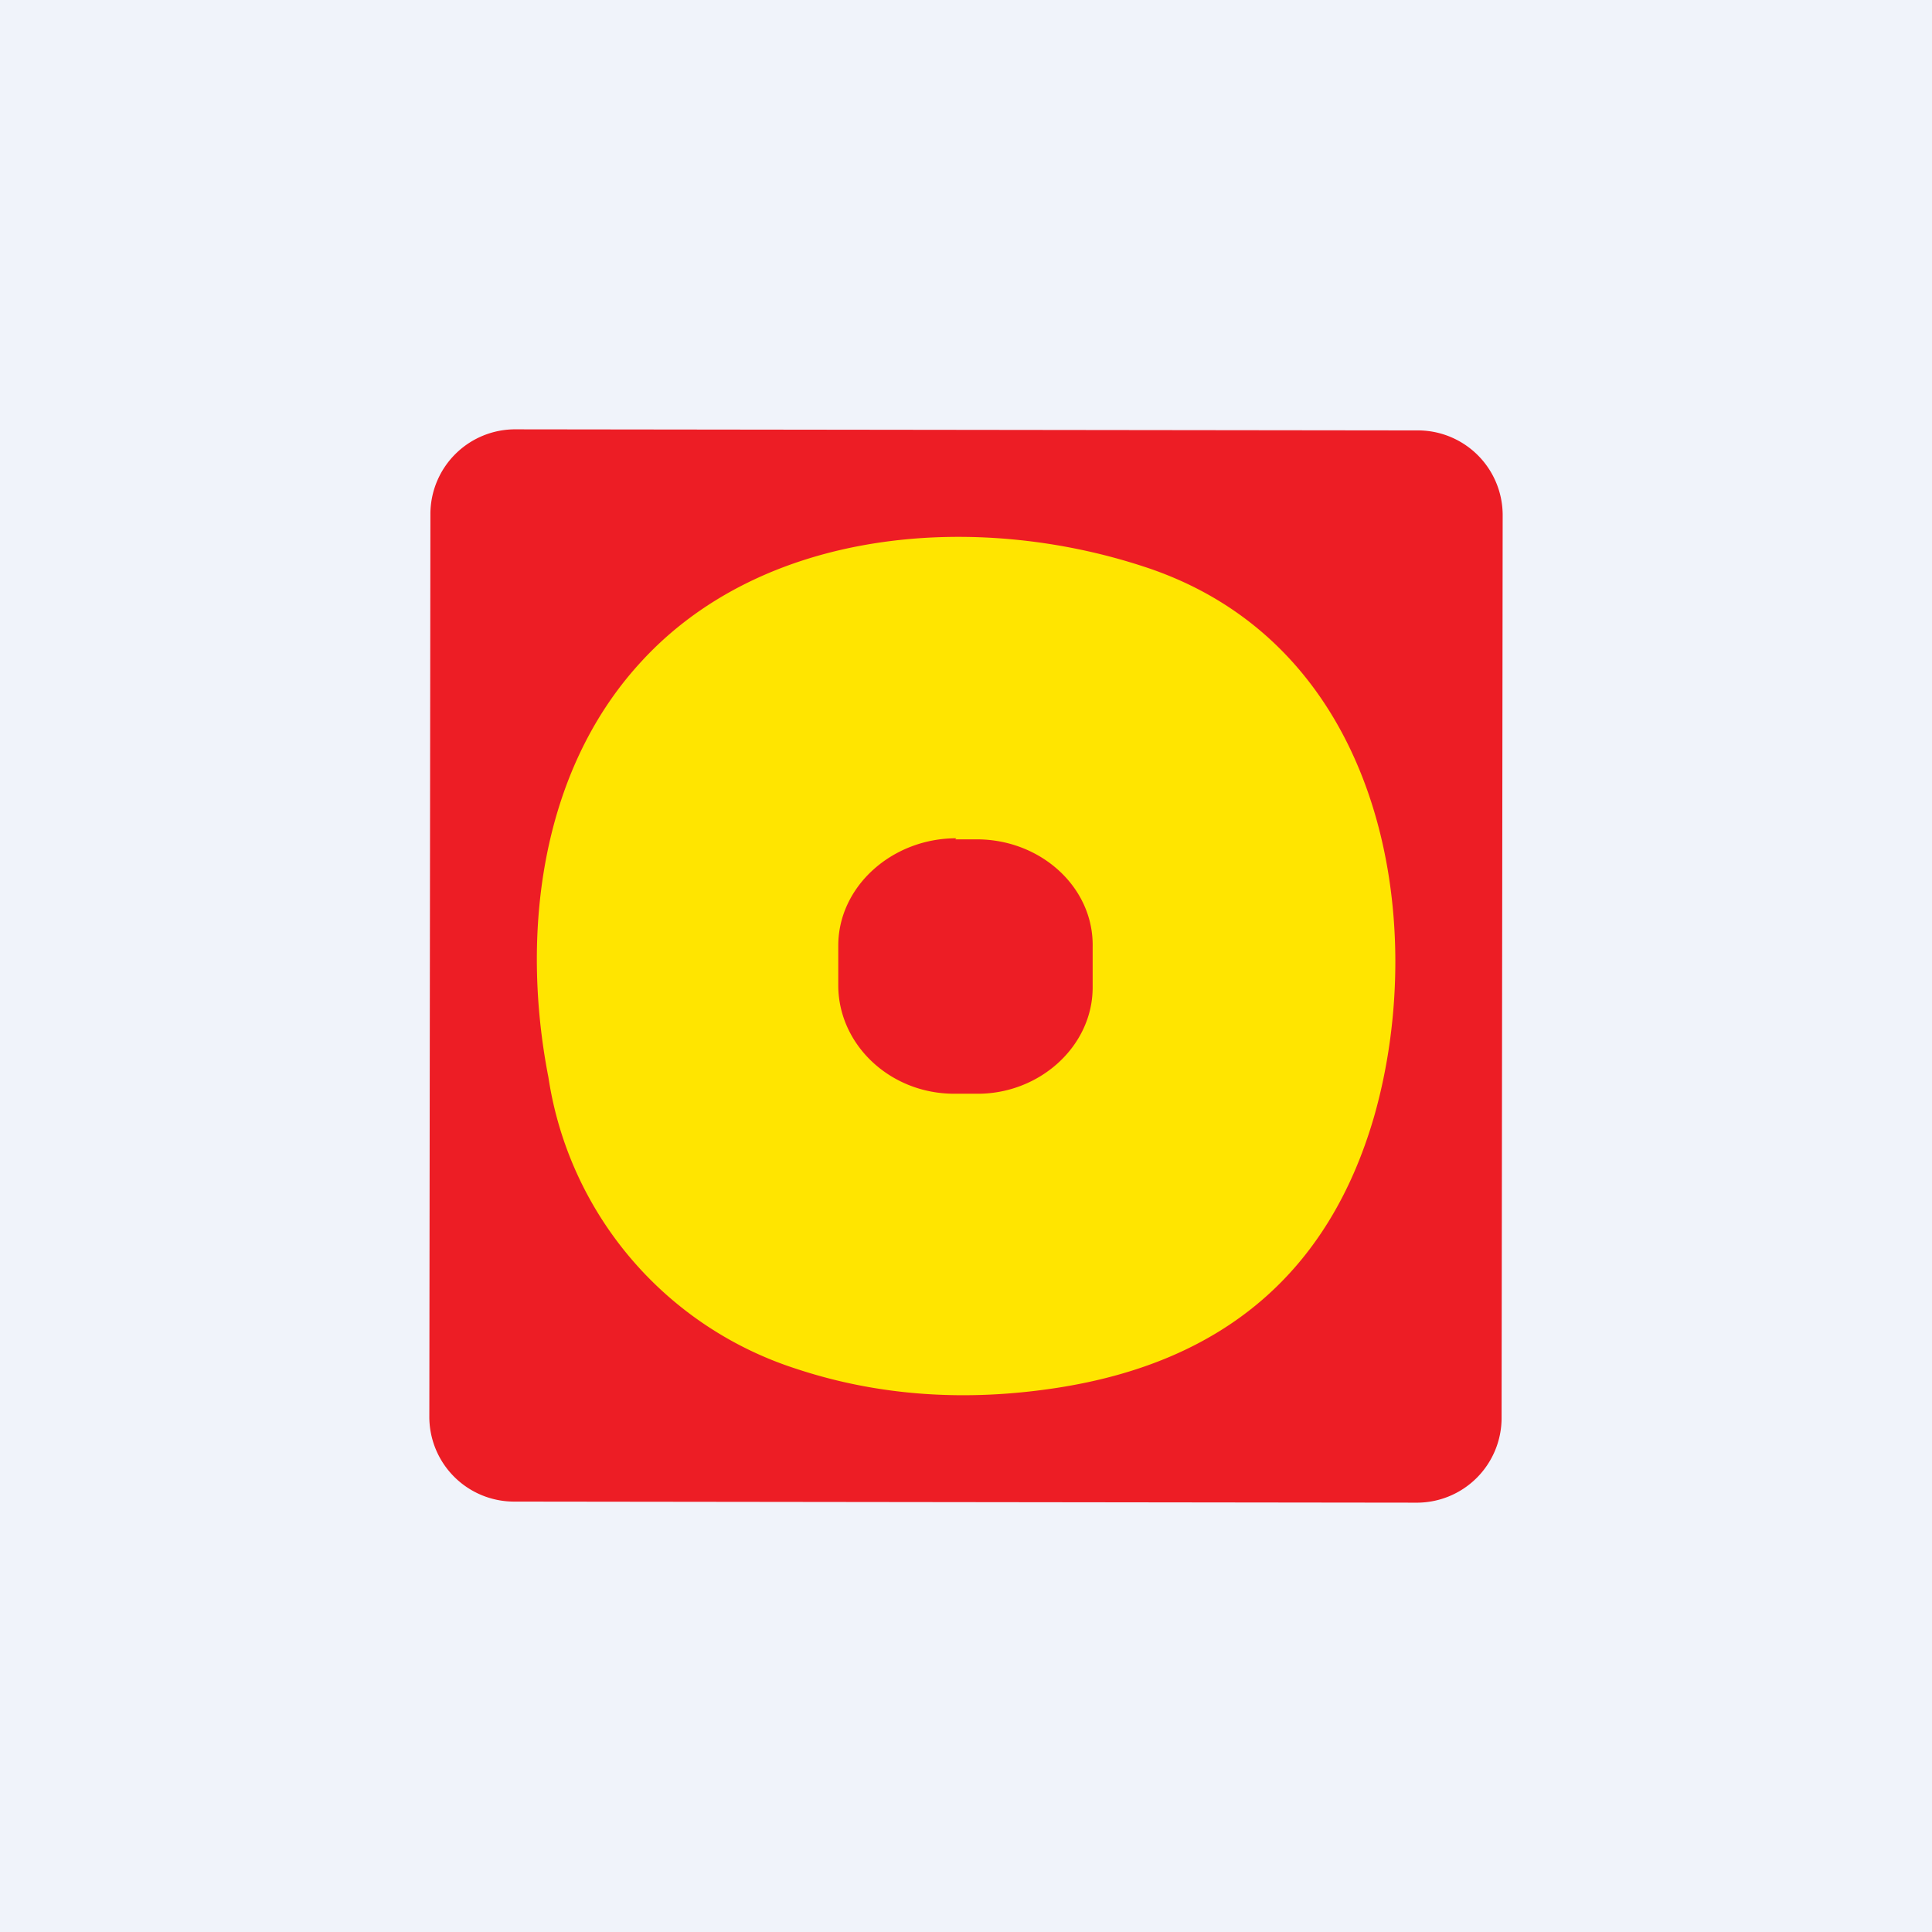 <!-- by TradingView --><svg width="18" height="18" viewBox="0 0 18 18" xmlns="http://www.w3.org/2000/svg"><path fill="#F0F3FA" d="M0 0h18v18H0z"/><path d="M13.99 13.21a.79.79 0 0 1-.8.79l-8.4-.01a.79.79 0 0 1-.79-.8l.01-8.4a.79.79 0 0 1 .8-.79l8.4.01a.79.79 0 0 1 .79.8l-.01 8.4Z" fill="#ED1D25"/><path d="M10.66 5.28c-1.58-.52-3.56-.36-4.7.9-.93 1.02-1.11 2.53-.85 3.86a3.38 3.38 0 0 0 2.3 2.71c.78.26 1.6.31 2.44.18 1.55-.24 2.53-1.08 2.95-2.52.52-1.81.1-4.4-2.14-5.13ZM8.9 7.82h.2c.6 0 1.09.45 1.08 1v.38c0 .55-.5 1-1.09.99h-.2c-.6 0-1.08-.46-1.08-1.01v-.37c0-.55.5-1 1.1-1Z" fill="#FFE500"/></svg>
